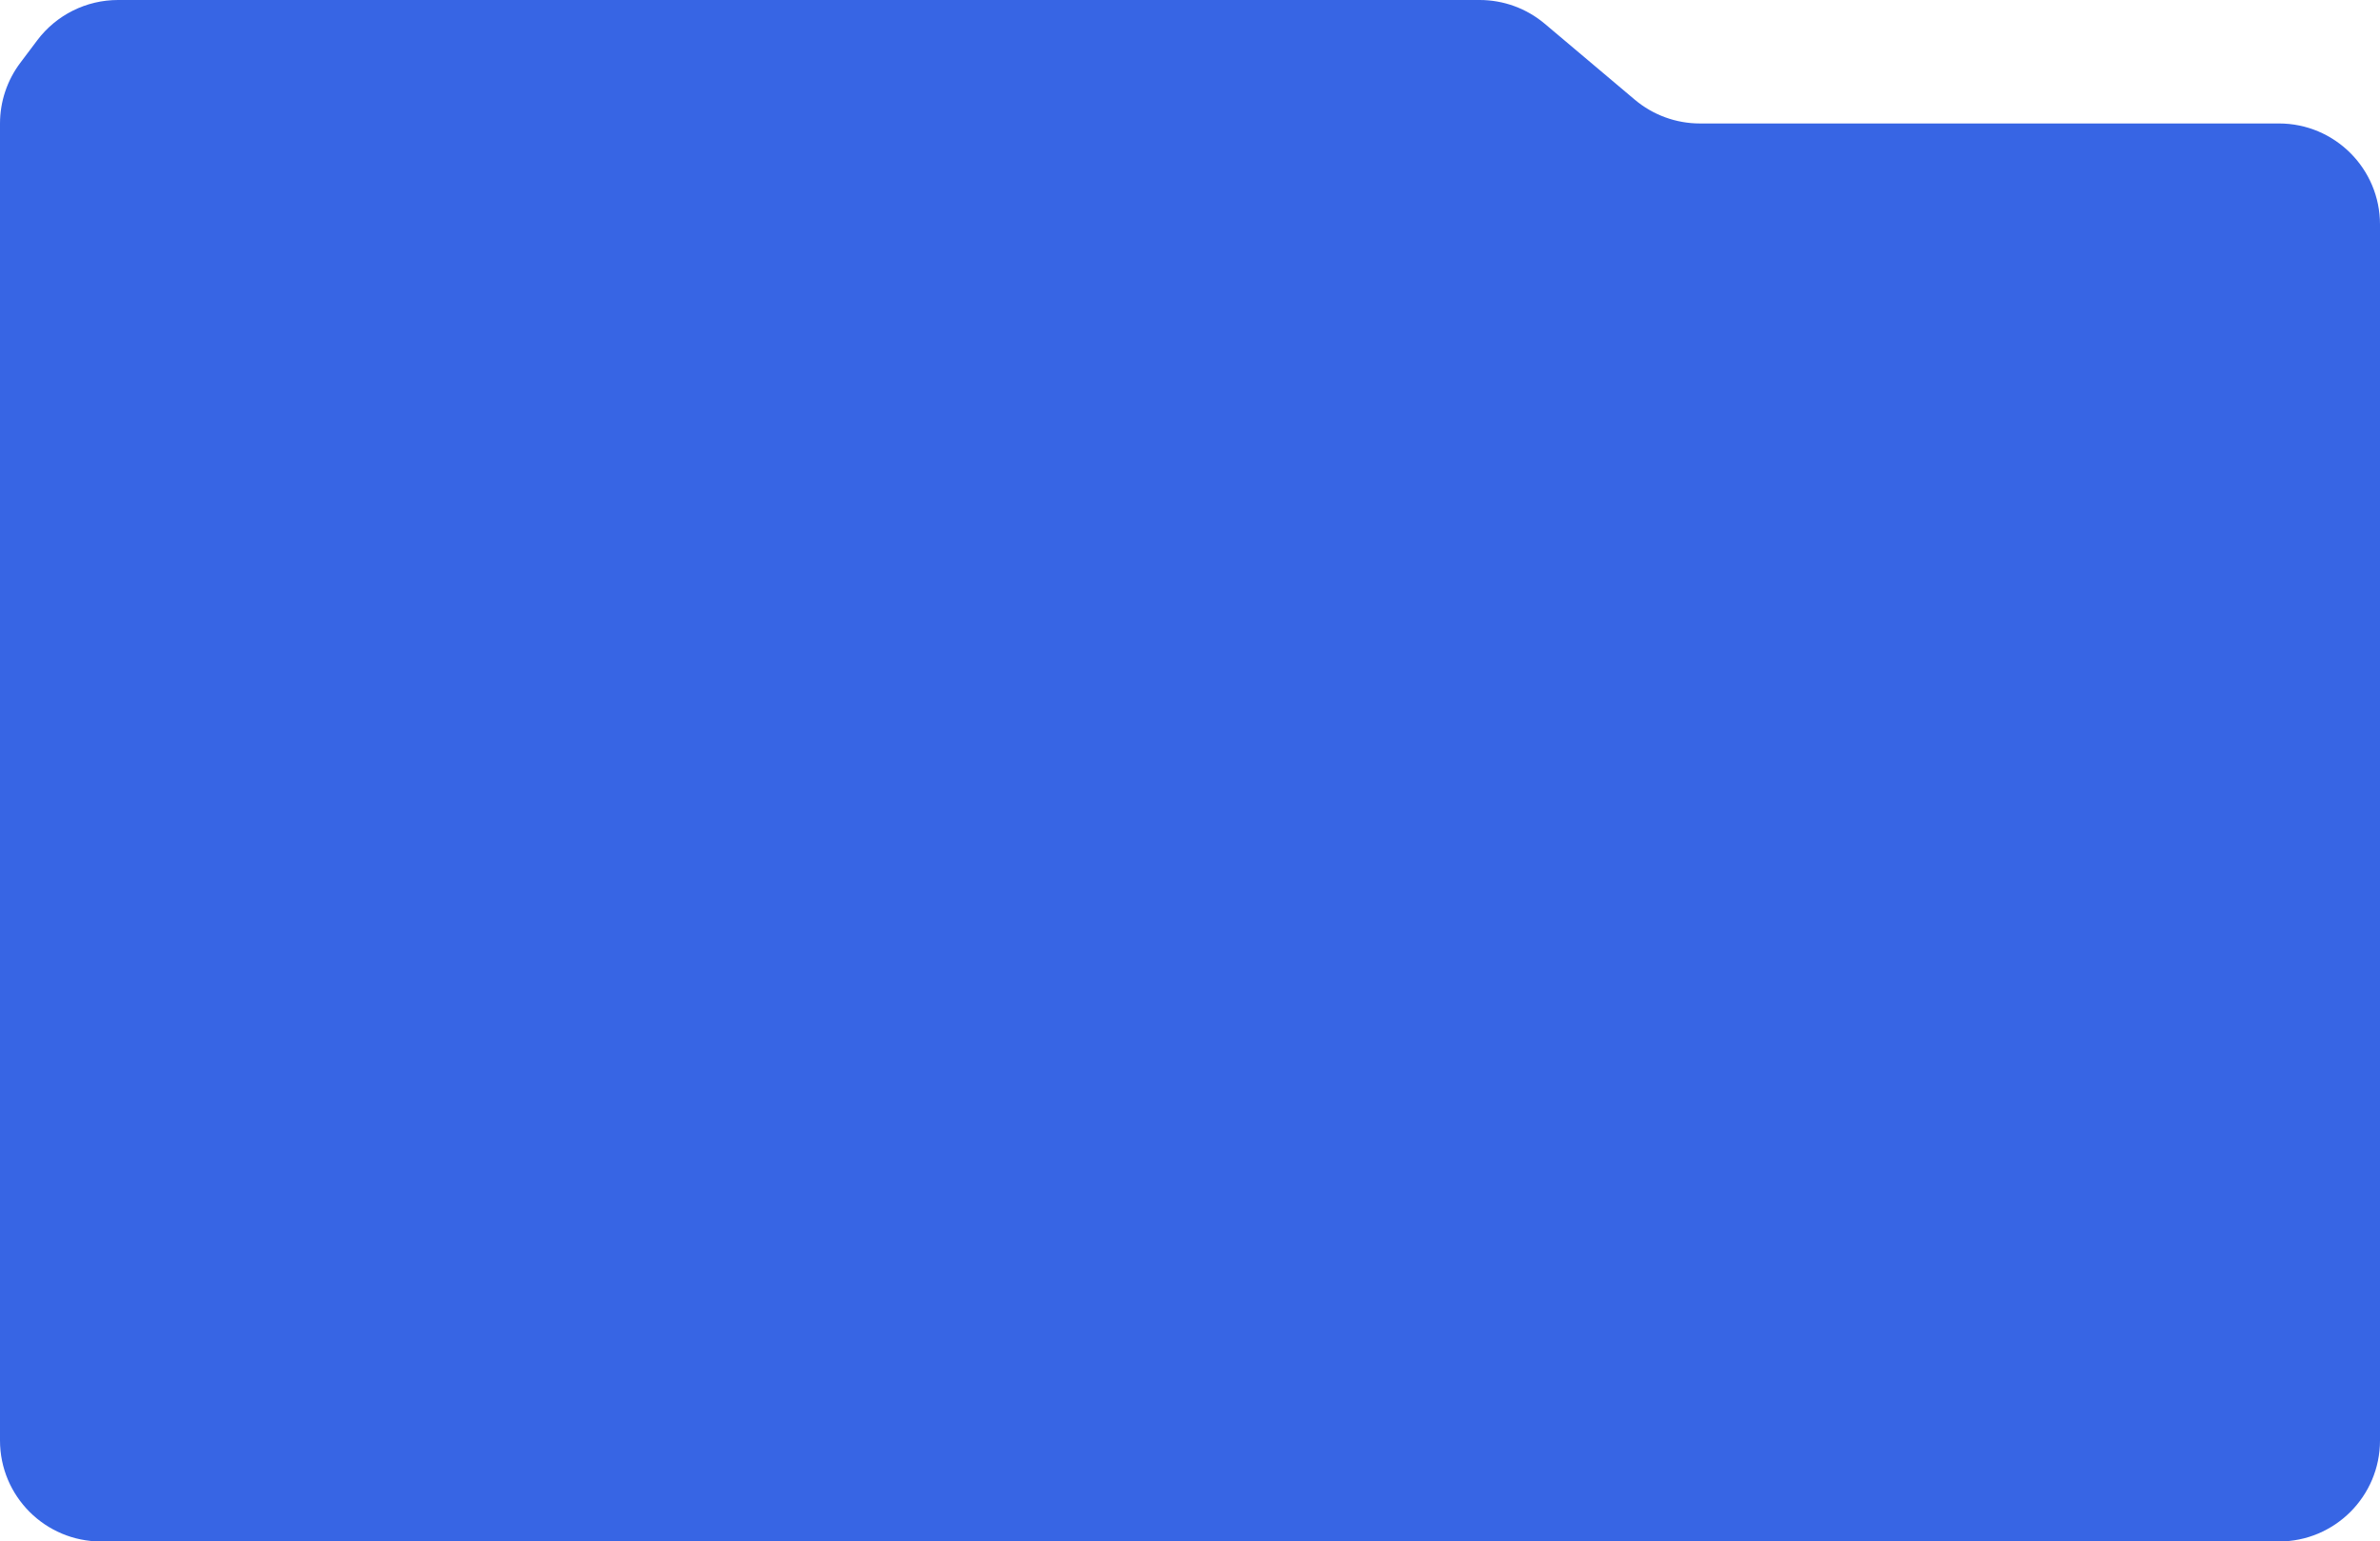<svg width="636" height="412" viewBox="0 0 636 412" fill="none" xmlns="http://www.w3.org/2000/svg">
<path d="M395.408 0H31.531C23.047 0 15.056 3.988 9.956 10.767L5.425 16.79C1.904 21.47 0 27.167 0 33.023V385C0 399.912 12.088 412 27 412H609C623.912 412 636 399.912 636 385V60C636 45.088 623.912 33 609 33H454.264C447.892 33 441.726 30.747 436.856 26.639L412.816 6.362C407.946 2.253 401.78 0 395.408 0Z" fill="#3765E4"/>
</svg>
